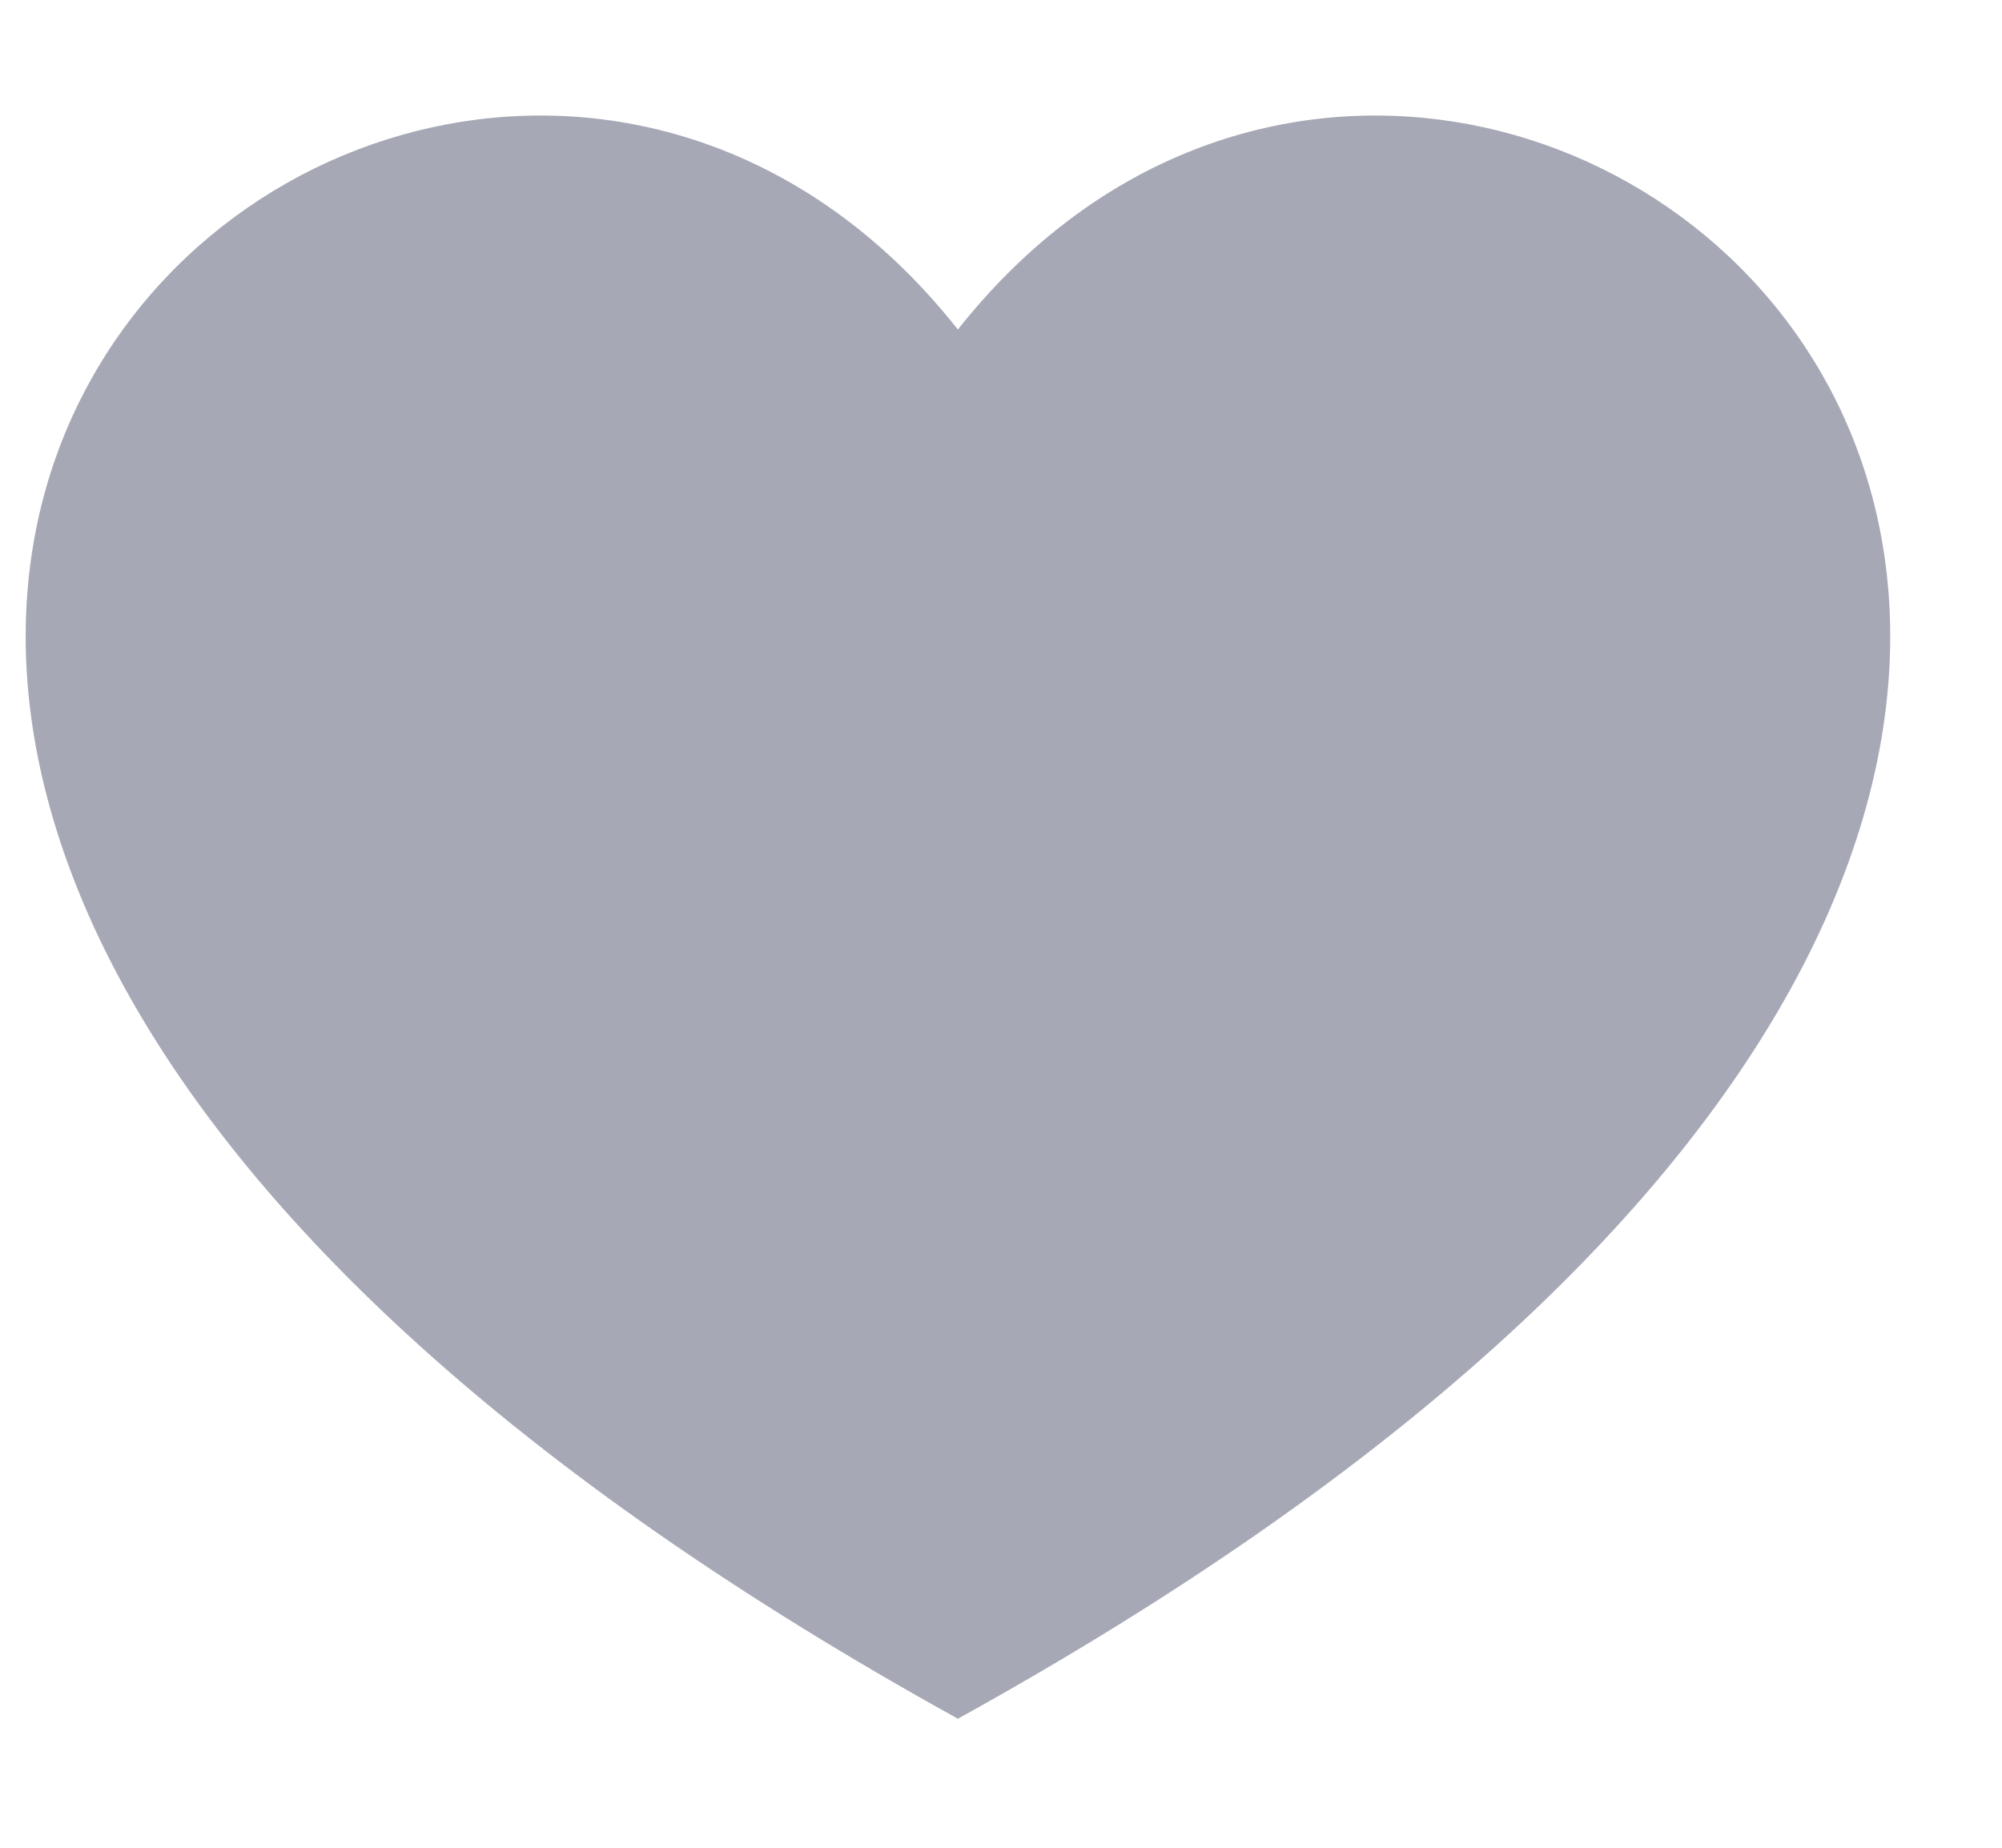 <svg width="13" height="12" viewBox="0 0 13 12" fill="none" xmlns="http://www.w3.org/2000/svg">
<path d="M6.22 11.162C-5.446 4.714 2.721 -2.286 6.22 2.14C9.721 -2.286 17.887 4.714 6.22 11.162Z" fill="#A6A9B5"/>
</svg>
